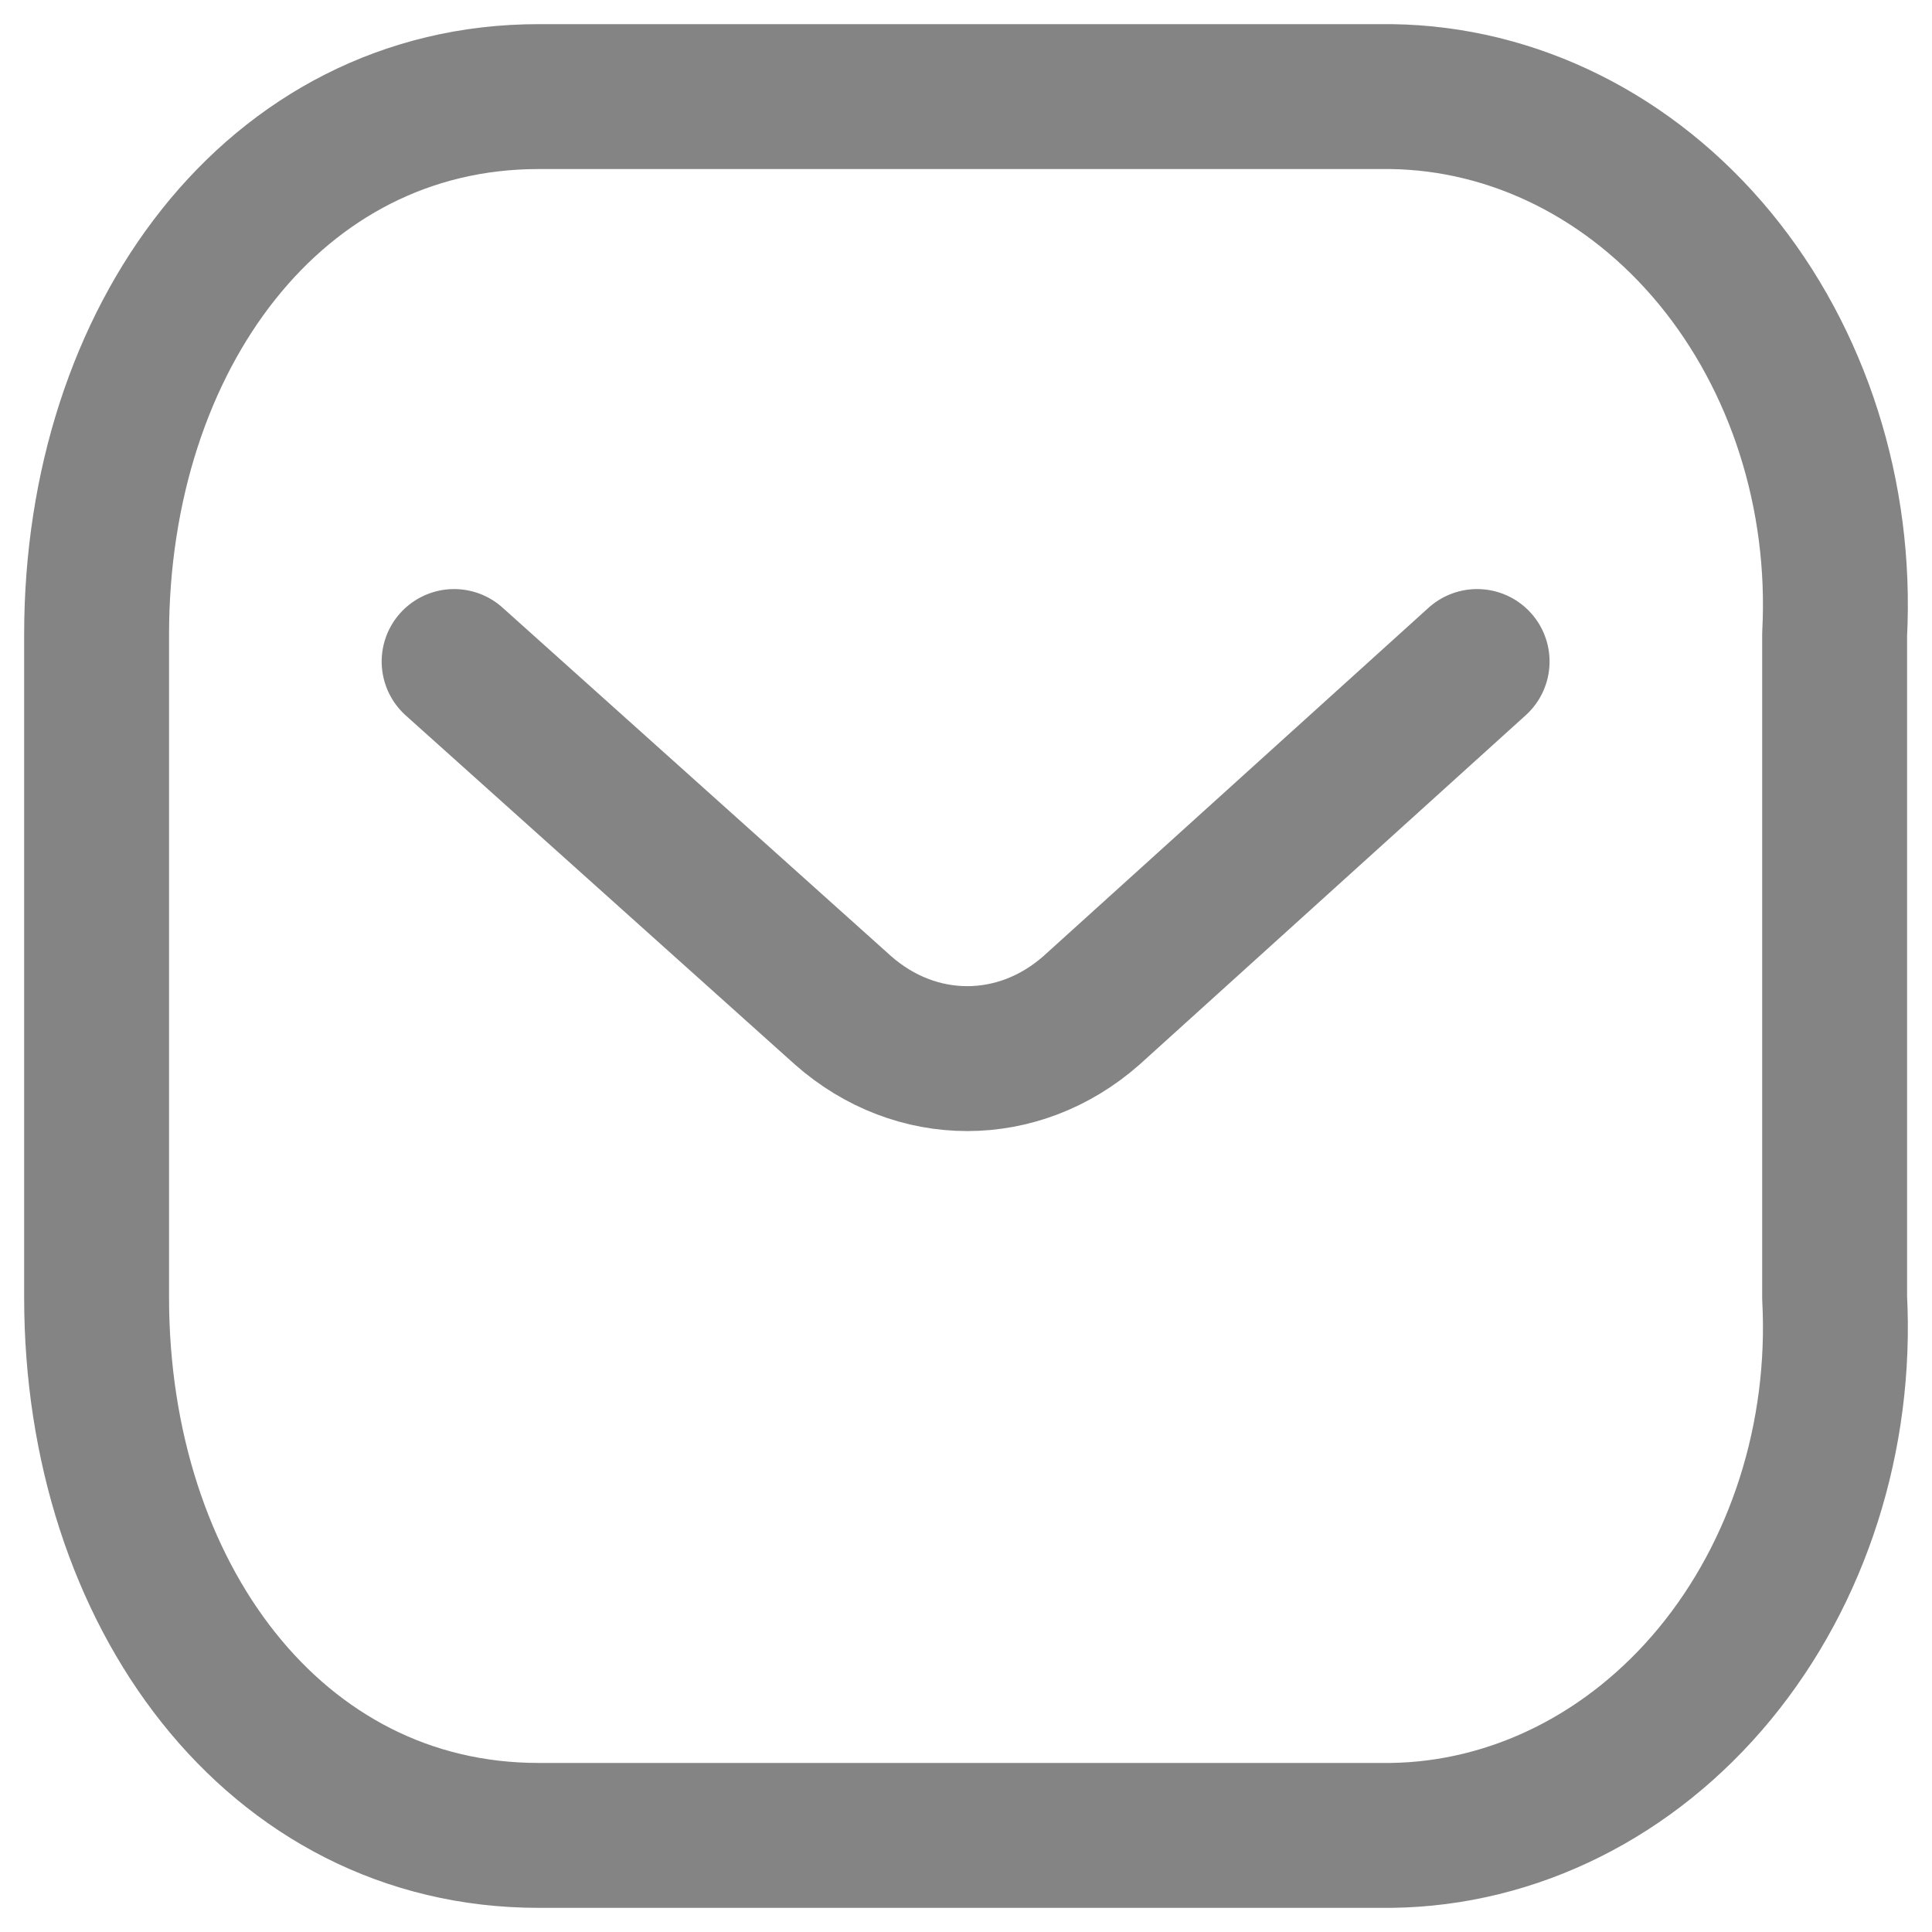 <svg width="20" height="20" viewBox="0 0 20 20" fill="none" xmlns="http://www.w3.org/2000/svg">
<path d="M15.291 6.848L11.298 10.46C10.543 11.125 9.483 11.125 8.728 10.46L4.701 6.848" stroke="#848484" stroke-width="1.5" stroke-linecap="round" stroke-linejoin="round"/>
<path fill-rule="evenodd" clip-rule="evenodd" d="M5.575 1H14.4C15.672 1.016 16.883 1.62 17.751 2.672C18.618 3.724 19.067 5.132 18.992 6.568V13.432C19.067 14.868 18.618 16.276 17.751 17.328C16.883 18.38 15.672 18.984 14.4 19H5.575C2.842 19 1 16.502 1 13.432V6.568C1 3.498 2.842 1 5.575 1Z" stroke="#848484" stroke-width="1.5" stroke-linecap="round" stroke-linejoin="round"/>
</svg>
